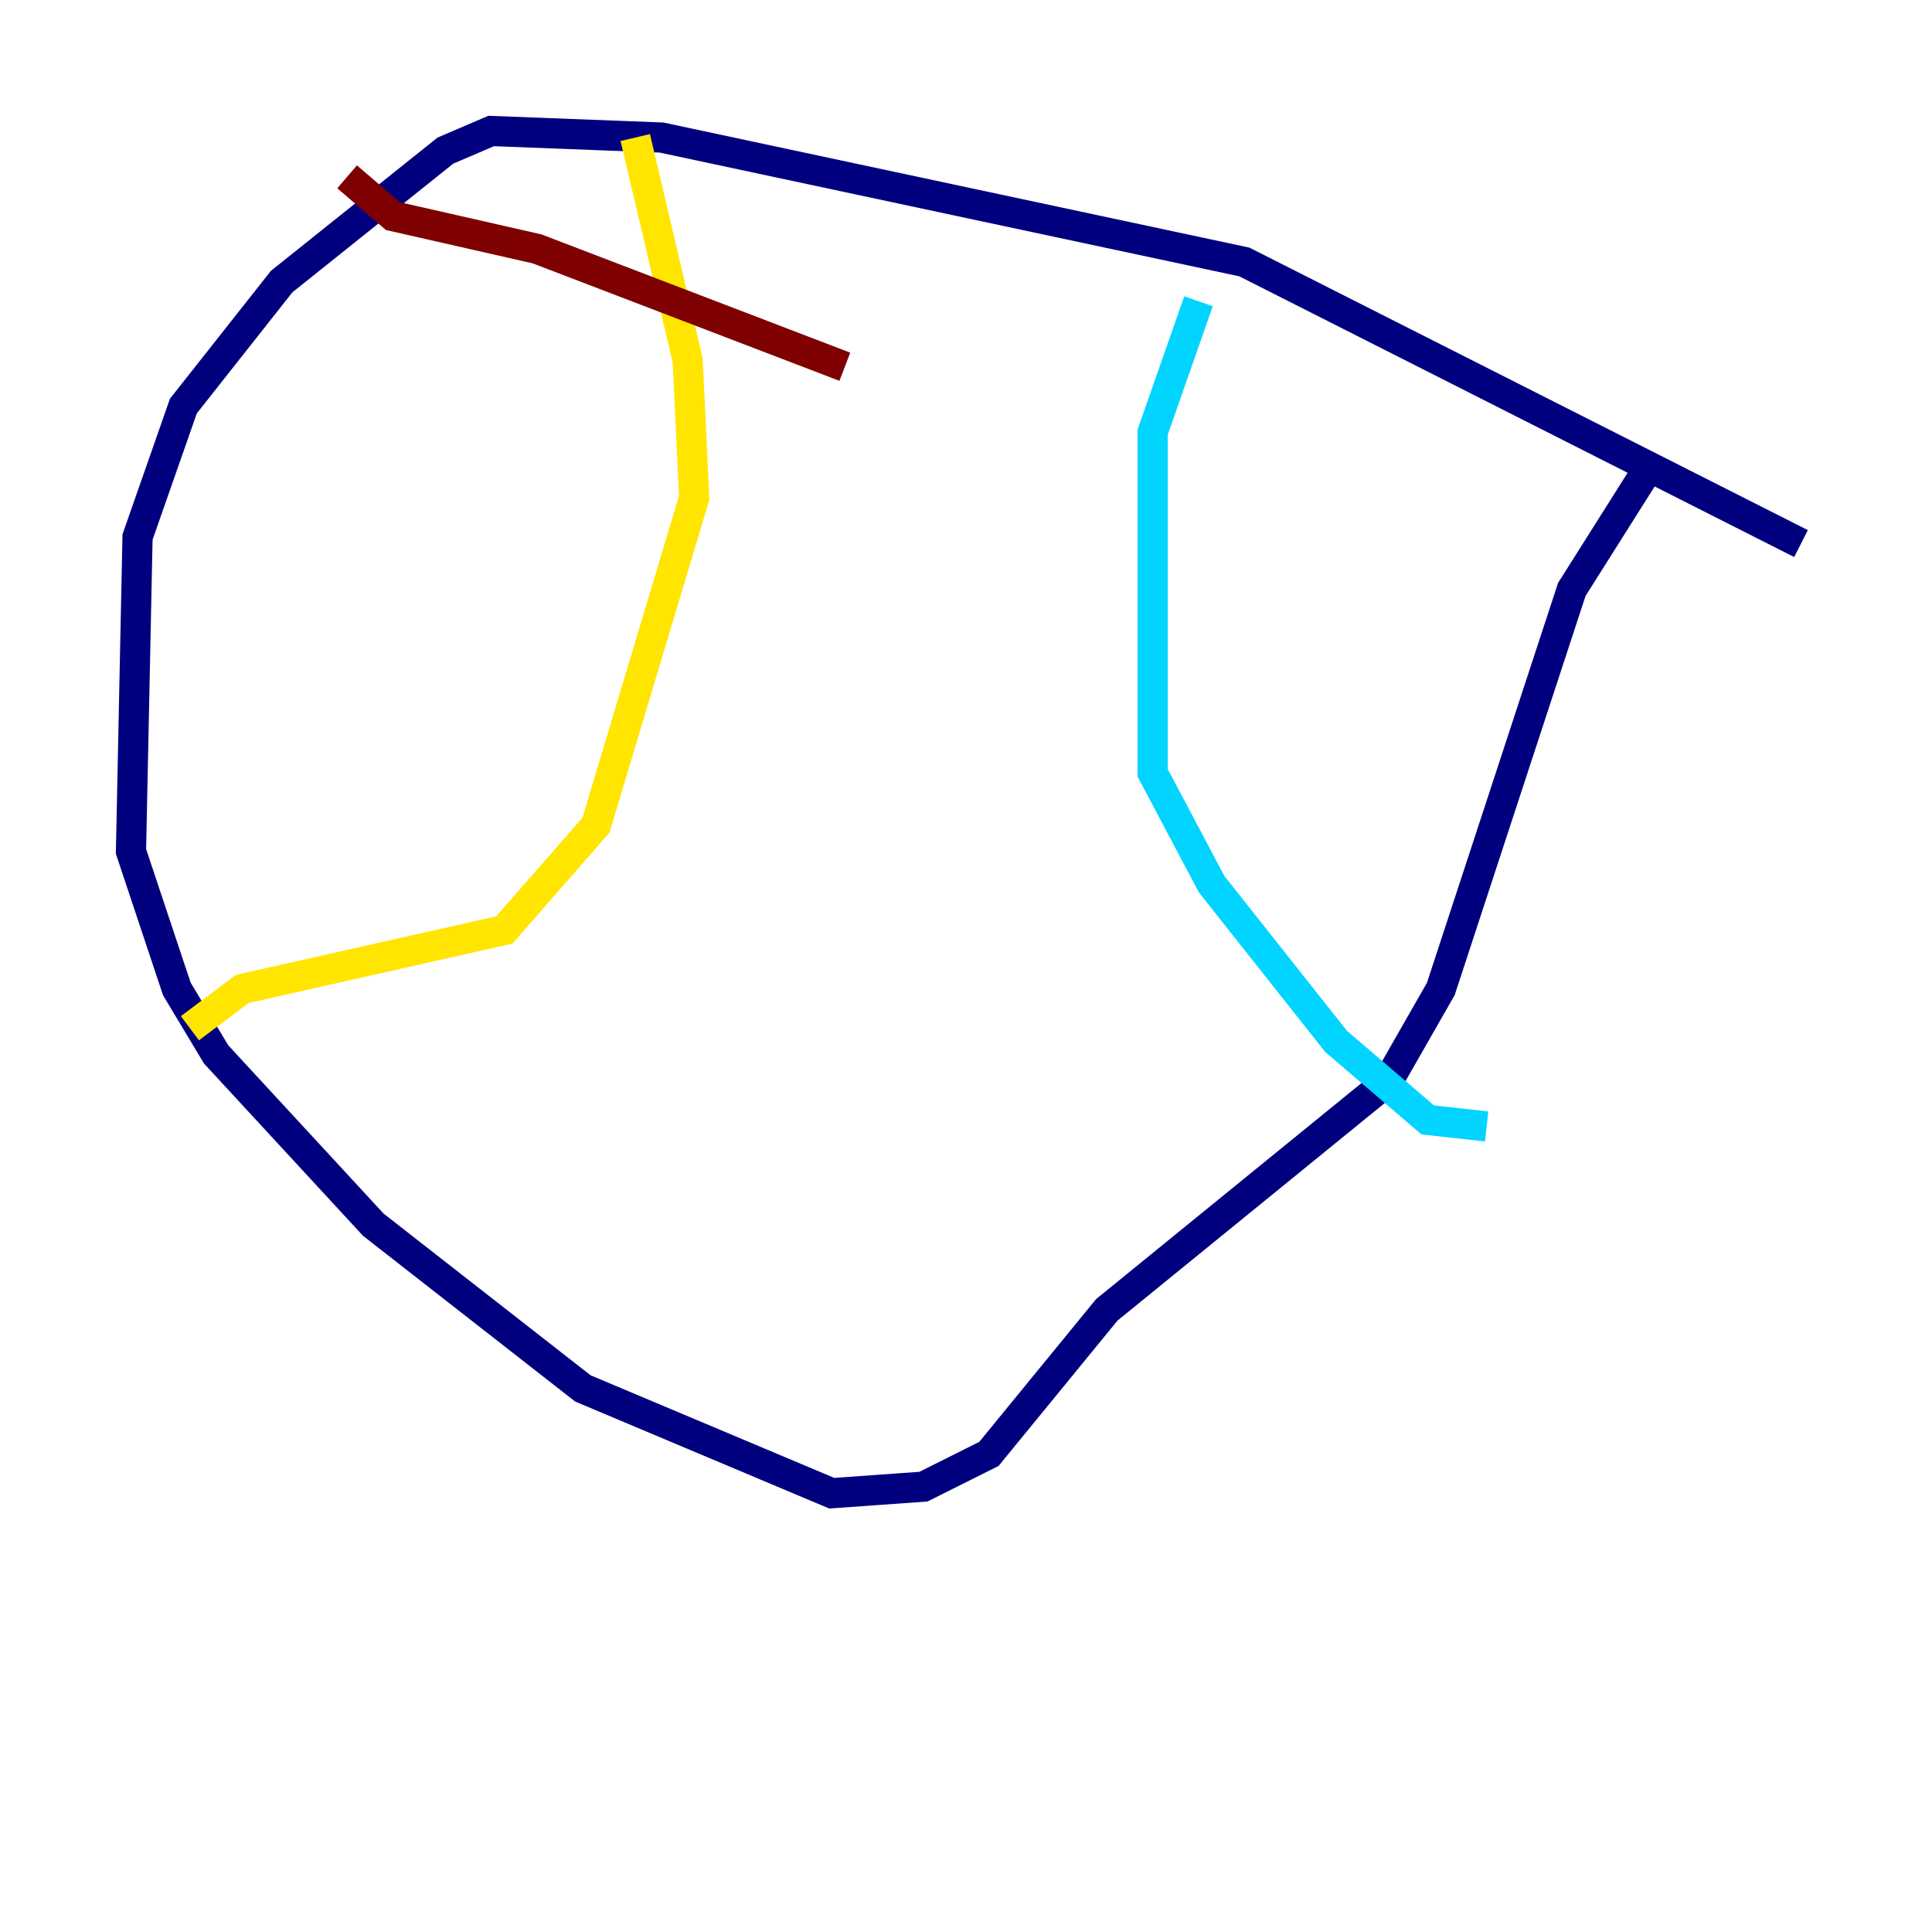 <?xml version="1.0" encoding="utf-8" ?>
<svg baseProfile="tiny" height="128" version="1.2" viewBox="0,0,128,128" width="128" xmlns="http://www.w3.org/2000/svg" xmlns:ev="http://www.w3.org/2001/xml-events" xmlns:xlink="http://www.w3.org/1999/xlink"><defs /><polyline fill="none" points="119.322,36.014 82.441,17.356 43.824,9.112 32.542,8.678 29.505,9.98 18.658,18.658 12.149,26.902 9.112,35.58 8.678,56.407 11.715,65.519 14.319,69.858 24.732,81.139 38.617,91.986 55.105,98.929 61.18,98.495 65.519,96.325 73.329,86.78 91.986,71.593 95.458,65.519 104.136,39.051 109.342,30.807" stroke="#00007f" stroke-width="2" /><polyline fill="none" points="79.403,19.959 76.366,28.637 76.366,51.2 80.271,58.576 88.515,68.99 94.59,74.197 98.495,74.63" stroke="#00d4ff" stroke-width="2" /><polyline fill="none" points="42.088,9.112 45.559,23.864 45.993,32.976 39.485,54.671 33.41,61.614 16.054,65.519 12.583,68.122" stroke="#ffe500" stroke-width="2" /><polyline fill="none" points="22.997,11.715 26.034,14.319 35.58,16.488 55.973,24.298" stroke="#7f0000" stroke-width="2" /></svg>